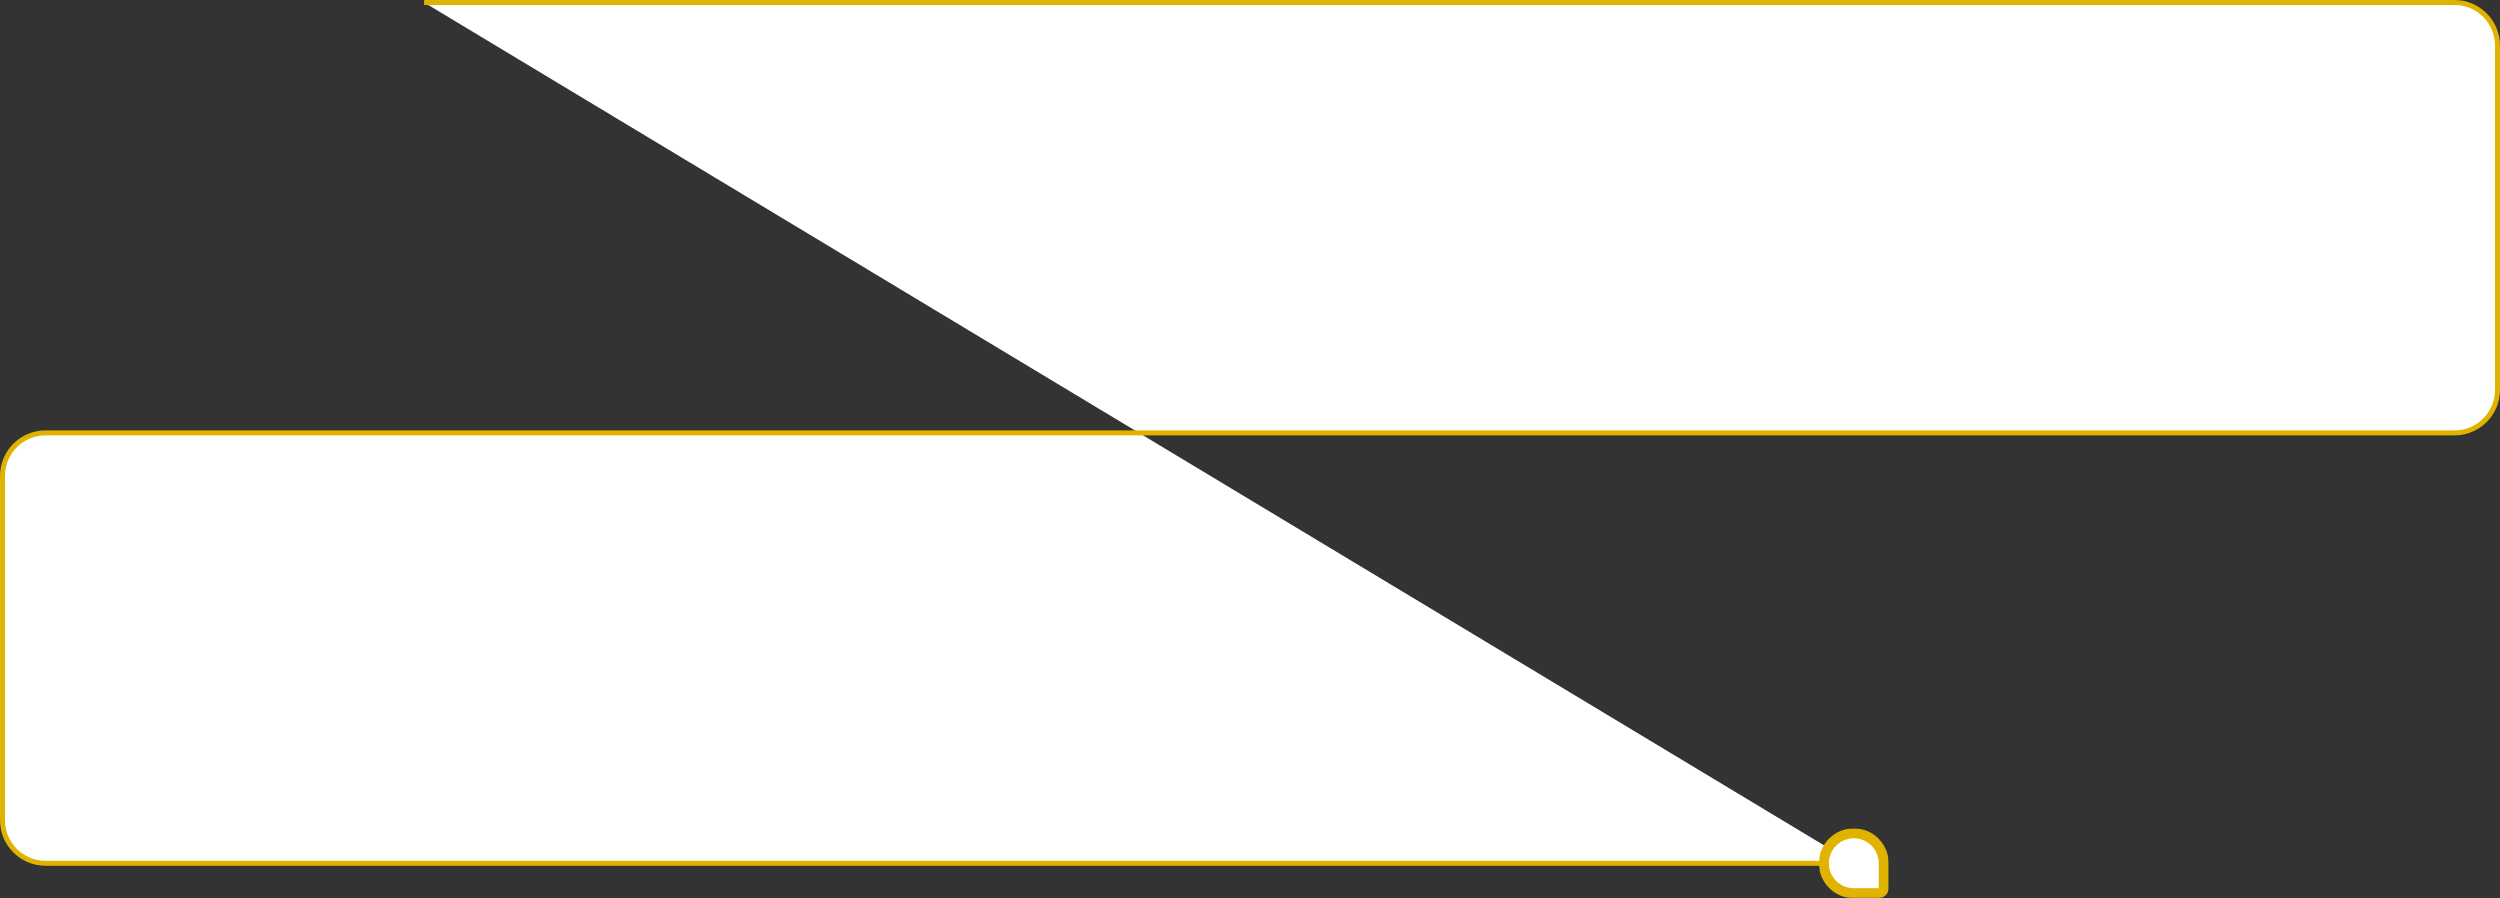 <svg width="1002" height="360" viewBox="0 0 1002 360" fill="none" xmlns="http://www.w3.org/2000/svg">
<rect x="0" y="0" width="1002" height="360" fill="#333333" stroke="none"/>
<path fill-rule="evenodd" clip-rule="evenodd" d="M170 1H983.759C993.281 1 1001 8.719 1001 18.241V156.259C1001 165.781 993.281 173.5 983.759 173.5H18.241C8.719 173.5 1 181.219 1 190.741V328.759C1 338.281 8.719 346 18.241 346H743" fill="white"/>
<path d="M170 1H983.759C993.281 1 1001 8.719 1001 18.241V156.259C1001 165.781 993.281 173.5 983.759 173.5H18.241C8.719 173.5 1 181.219 1 190.741V328.759C1 338.281 8.719 346 18.241 346H743" stroke="#E0B300" stroke-width="2"/>
<mask id="path-3-outside-1_60:2" maskUnits="userSpaceOnUse" x="729" y="332" width="28" height="28" fill="black">
<rect fill="white" x="729" y="332" width="28" height="28"/>
<path fill-rule="evenodd" clip-rule="evenodd" d="M755 346C755 339.373 749.627 334 743 334C736.373 334 731 339.373 731 346C731 352.627 736.373 358 743 358H752.909C754.064 358 755 357.064 755 355.909V346Z"/>
</mask>
<path fill-rule="evenodd" clip-rule="evenodd" d="M755 346C755 339.373 749.627 334 743 334C736.373 334 731 339.373 731 346C731 352.627 736.373 358 743 358H752.909C754.064 358 755 357.064 755 355.909V346Z" fill="white"/>
<path d="M743 336C748.523 336 753 340.477 753 346H757C757 338.268 750.732 332 743 332V336ZM733 346C733 340.477 737.477 336 743 336V332C735.268 332 729 338.268 729 346H733ZM743 356C737.477 356 733 351.523 733 346H729C729 353.732 735.268 360 743 360V356ZM752.909 356H743V360H752.909V356ZM753 355.909C753 355.959 752.959 356 752.909 356V360C755.168 360 757 358.168 757 355.909H753ZM753 346V355.909H757V346H753Z" fill="#E0B300" mask="url(#path-3-outside-1_60:2)"/>
</svg>
